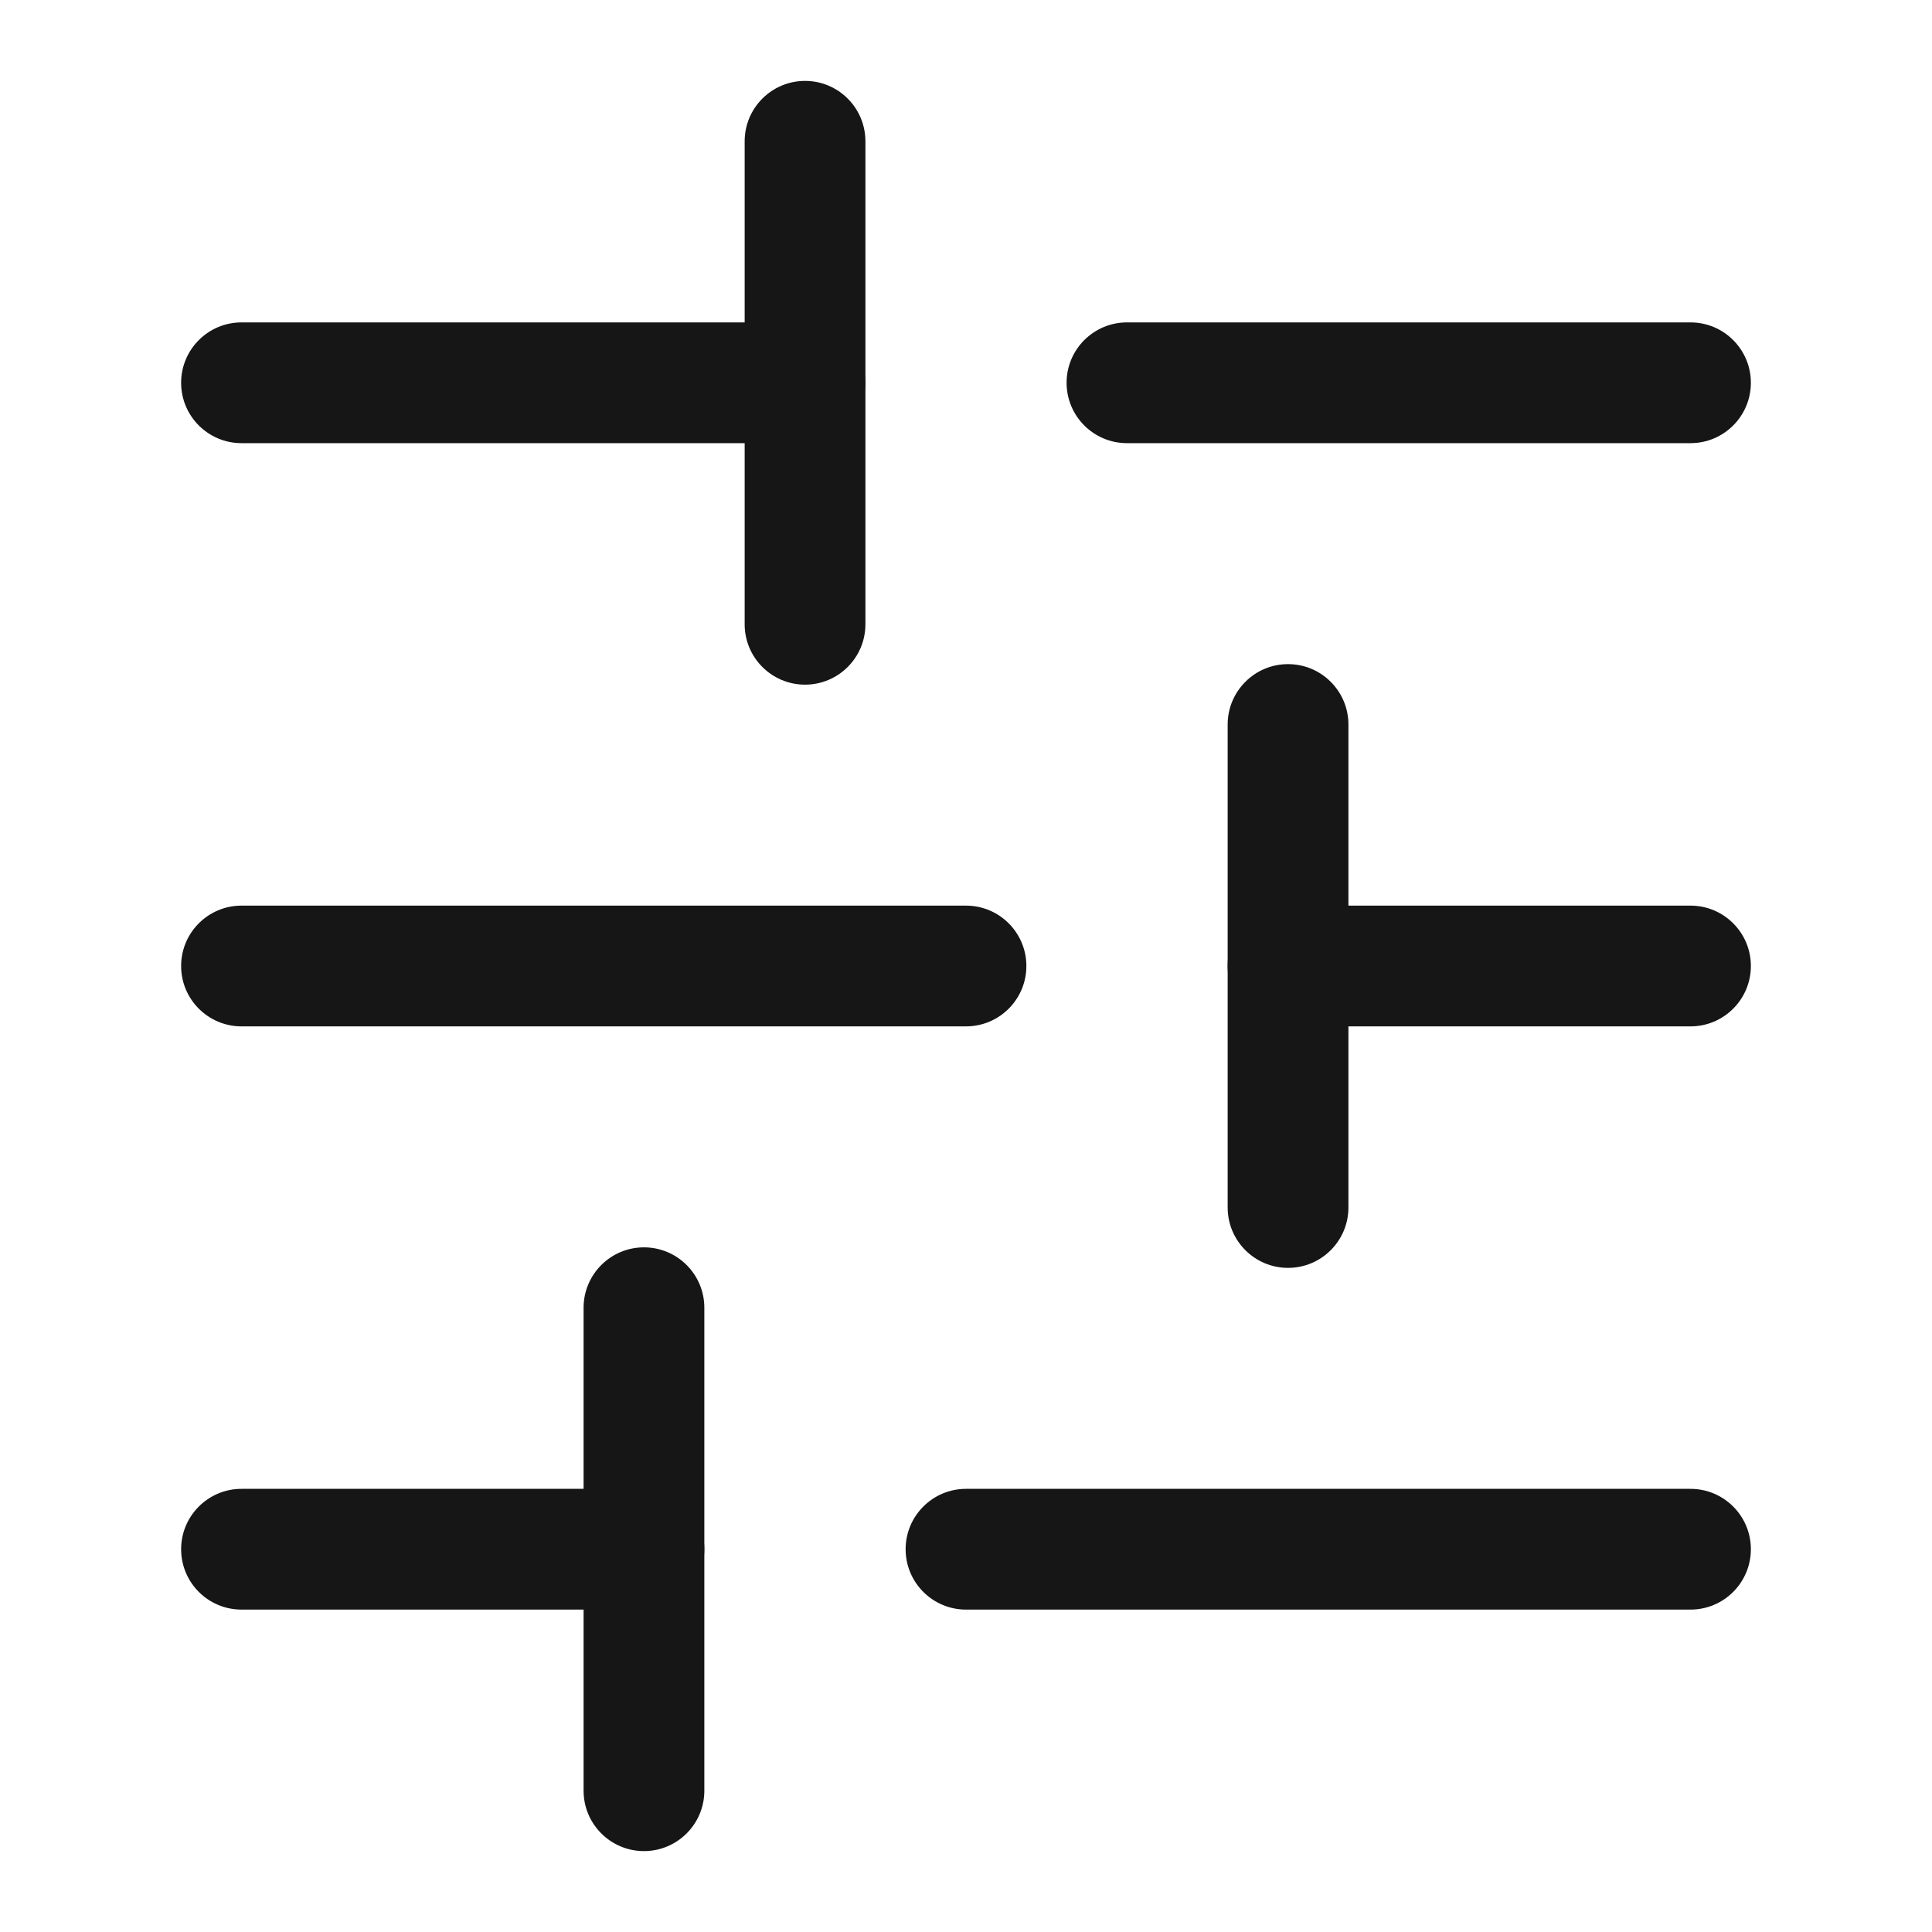 <svg width="16" height="16" viewBox="0 0 16 16" fill="none" xmlns="http://www.w3.org/2000/svg">
<path fill-rule="evenodd" clip-rule="evenodd" d="M8.5 8C8.5 8.276 8.276 8.5 8 8.5H2C1.724 8.5 1.5 8.276 1.5 8C1.5 7.724 1.724 7.5 2 7.5H8C8.276 7.5 8.5 7.724 8.5 8Z" fill="#161616"/>
<path fill-rule="evenodd" clip-rule="evenodd" d="M14.5 8C14.5 8.276 14.276 8.5 14 8.5H10.667C10.39 8.5 10.167 8.276 10.167 8C10.167 7.724 10.39 7.5 10.667 7.5H14C14.276 7.5 14.5 7.724 14.5 8Z" fill="#161616"/>
<path fill-rule="evenodd" clip-rule="evenodd" d="M7.167 3.17C7.167 3.446 6.943 3.67 6.667 3.67L2 3.67C1.724 3.67 1.5 3.446 1.5 3.17C1.5 2.894 1.724 2.67 2 2.67L6.667 2.67C6.943 2.67 7.167 2.894 7.167 3.17Z" fill="#161616"/>
<path fill-rule="evenodd" clip-rule="evenodd" d="M14.5 3.17C14.5 3.446 14.276 3.67 14 3.67L9.333 3.67C9.057 3.67 8.833 3.446 8.833 3.17C8.833 2.894 9.057 2.67 9.333 2.67L14 2.67C14.276 2.67 14.5 2.894 14.5 3.17Z" fill="#161616"/>
<path fill-rule="evenodd" clip-rule="evenodd" d="M6.667 0.67C6.943 0.67 7.167 0.894 7.167 1.17V5.17C7.167 5.446 6.943 5.67 6.667 5.67C6.391 5.67 6.167 5.446 6.167 5.17V1.17C6.167 0.894 6.391 0.67 6.667 0.67Z" fill="#161616"/>
<path fill-rule="evenodd" clip-rule="evenodd" d="M10.667 5.5C10.943 5.5 11.167 5.724 11.167 6V10C11.167 10.276 10.943 10.5 10.667 10.5C10.391 10.5 10.167 10.276 10.167 10V6C10.167 5.724 10.391 5.5 10.667 5.5Z" fill="#161616"/>
<path fill-rule="evenodd" clip-rule="evenodd" d="M5.833 12.83C5.833 13.106 5.609 13.33 5.333 13.33H2C1.724 13.33 1.5 13.106 1.5 12.83C1.5 12.554 1.724 12.33 2 12.33H5.333C5.609 12.33 5.833 12.554 5.833 12.83Z" fill="#161616"/>
<path fill-rule="evenodd" clip-rule="evenodd" d="M14.5 12.83C14.5 13.106 14.276 13.33 14 13.33L8 13.33C7.724 13.33 7.5 13.106 7.5 12.83C7.5 12.554 7.724 12.33 8 12.33L14 12.33C14.276 12.33 14.5 12.554 14.5 12.83Z" fill="#161616"/>
<path fill-rule="evenodd" clip-rule="evenodd" d="M5.333 10.33C5.609 10.33 5.833 10.554 5.833 10.83V14.83C5.833 15.106 5.609 15.33 5.333 15.33C5.057 15.33 4.833 15.106 4.833 14.83V10.83C4.833 10.554 5.057 10.33 5.333 10.33Z" fill="#161616"/>
</svg>
